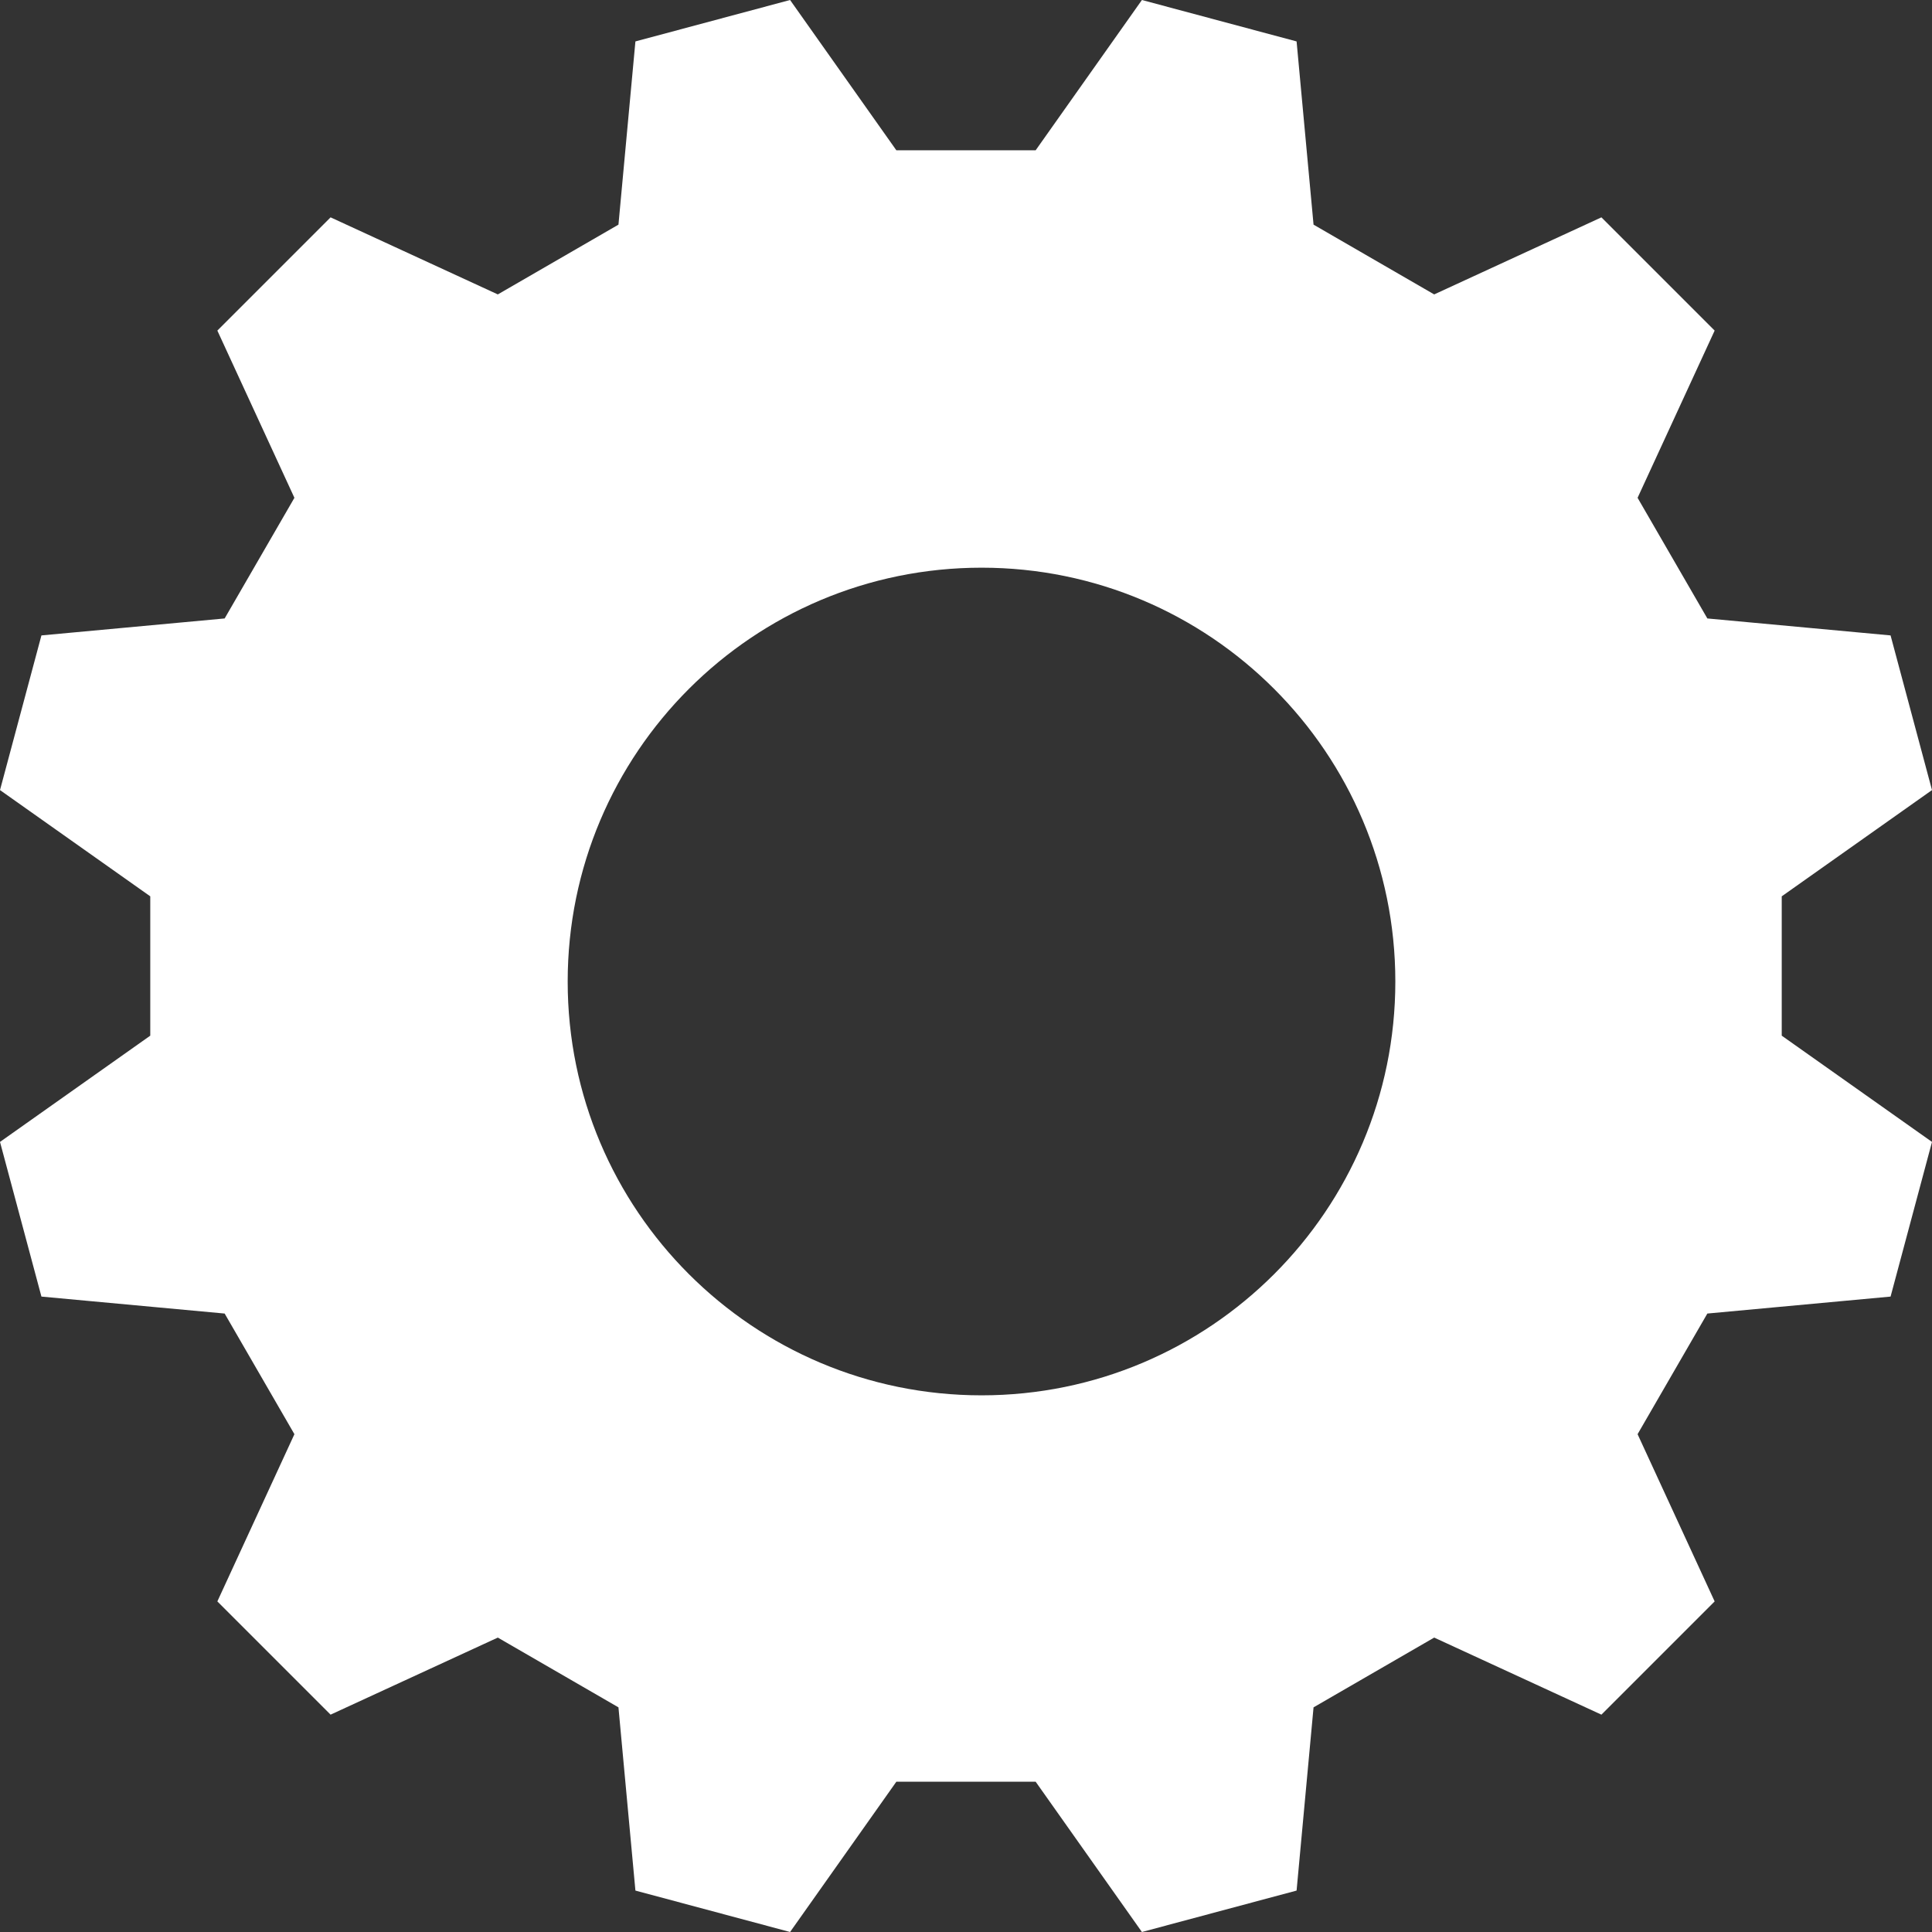 <?xml version="1.0" encoding="UTF-8" standalone="no"?>
<svg width="18px" height="18px" viewBox="0 0 18 18" version="1.1" xmlns="http://www.w3.org/2000/svg" xmlns:xlink="http://www.w3.org/1999/xlink">
    <rect x="0" y="0" width="18" height="18" fill="#333333" stroke="none"/>
    <!-- Generator: Sketch 3.8.1 (29687) - http://www.bohemiancoding.com/sketch -->
    <title>ic_machine</title>
    <desc>Created with Sketch.</desc>
    <defs></defs>
    <g id="Page-1" stroke="none" stroke-width="1" fill="none" fill-rule="evenodd">
        <path d="M9.649,1.4 L10.639,0 C11.353,0.191 11.367,0.195 12.08,0.386 L12.238,2.093 C12.713,2.368 12.887,2.468 13.362,2.743 L14.92,2.025 C15.442,2.548 15.452,2.558 15.975,3.08 L15.257,4.638 C15.532,5.113 15.632,5.287 15.907,5.762 L17.614,5.92 C17.805,6.633 17.809,6.647 18,7.361 L16.6,8.351 L16.6,9.649 L18,10.639 C17.809,11.353 17.805,11.367 17.614,12.08 L15.907,12.238 C15.632,12.713 15.532,12.887 15.257,13.362 L15.975,14.92 C15.452,15.442 15.442,15.452 14.92,15.975 L13.362,15.257 C12.887,15.532 12.713,15.632 12.238,15.907 L12.08,17.614 C11.367,17.805 11.353,17.809 10.639,18 L9.649,16.6 L8.351,16.6 L7.361,18 C6.647,17.809 6.633,17.805 5.92,17.614 L5.762,15.907 C5.287,15.632 5.113,15.532 4.638,15.257 L3.08,15.975 L2.025,14.92 L2.743,13.362 C2.468,12.887 2.368,12.713 2.093,12.238 L0.386,12.08 C0.195,11.367 0.191,11.353 0,10.639 L1.4,9.649 L1.4,8.351 L0,7.361 C0.191,6.647 0.195,6.633 0.386,5.92 L2.093,5.762 C2.368,5.287 2.468,5.113 2.743,4.638 L2.025,3.08 L3.08,2.025 L4.638,2.743 C5.113,2.468 5.287,2.368 5.762,2.093 L5.92,0.386 C6.633,0.195 6.647,0.191 7.361,0 L8.351,1.4 L9.649,1.4 Z M9.145,13 C11.274,13 13,11.274 13,9.145 C13,7.015 11.274,5.289 9.145,5.289 C7.015,5.289 5.289,7.015 5.289,9.145 C5.289,11.274 7.015,13 9.145,13 Z" id="ic_machine" fill="#FFFFFF"></path>
    </g>
</svg>